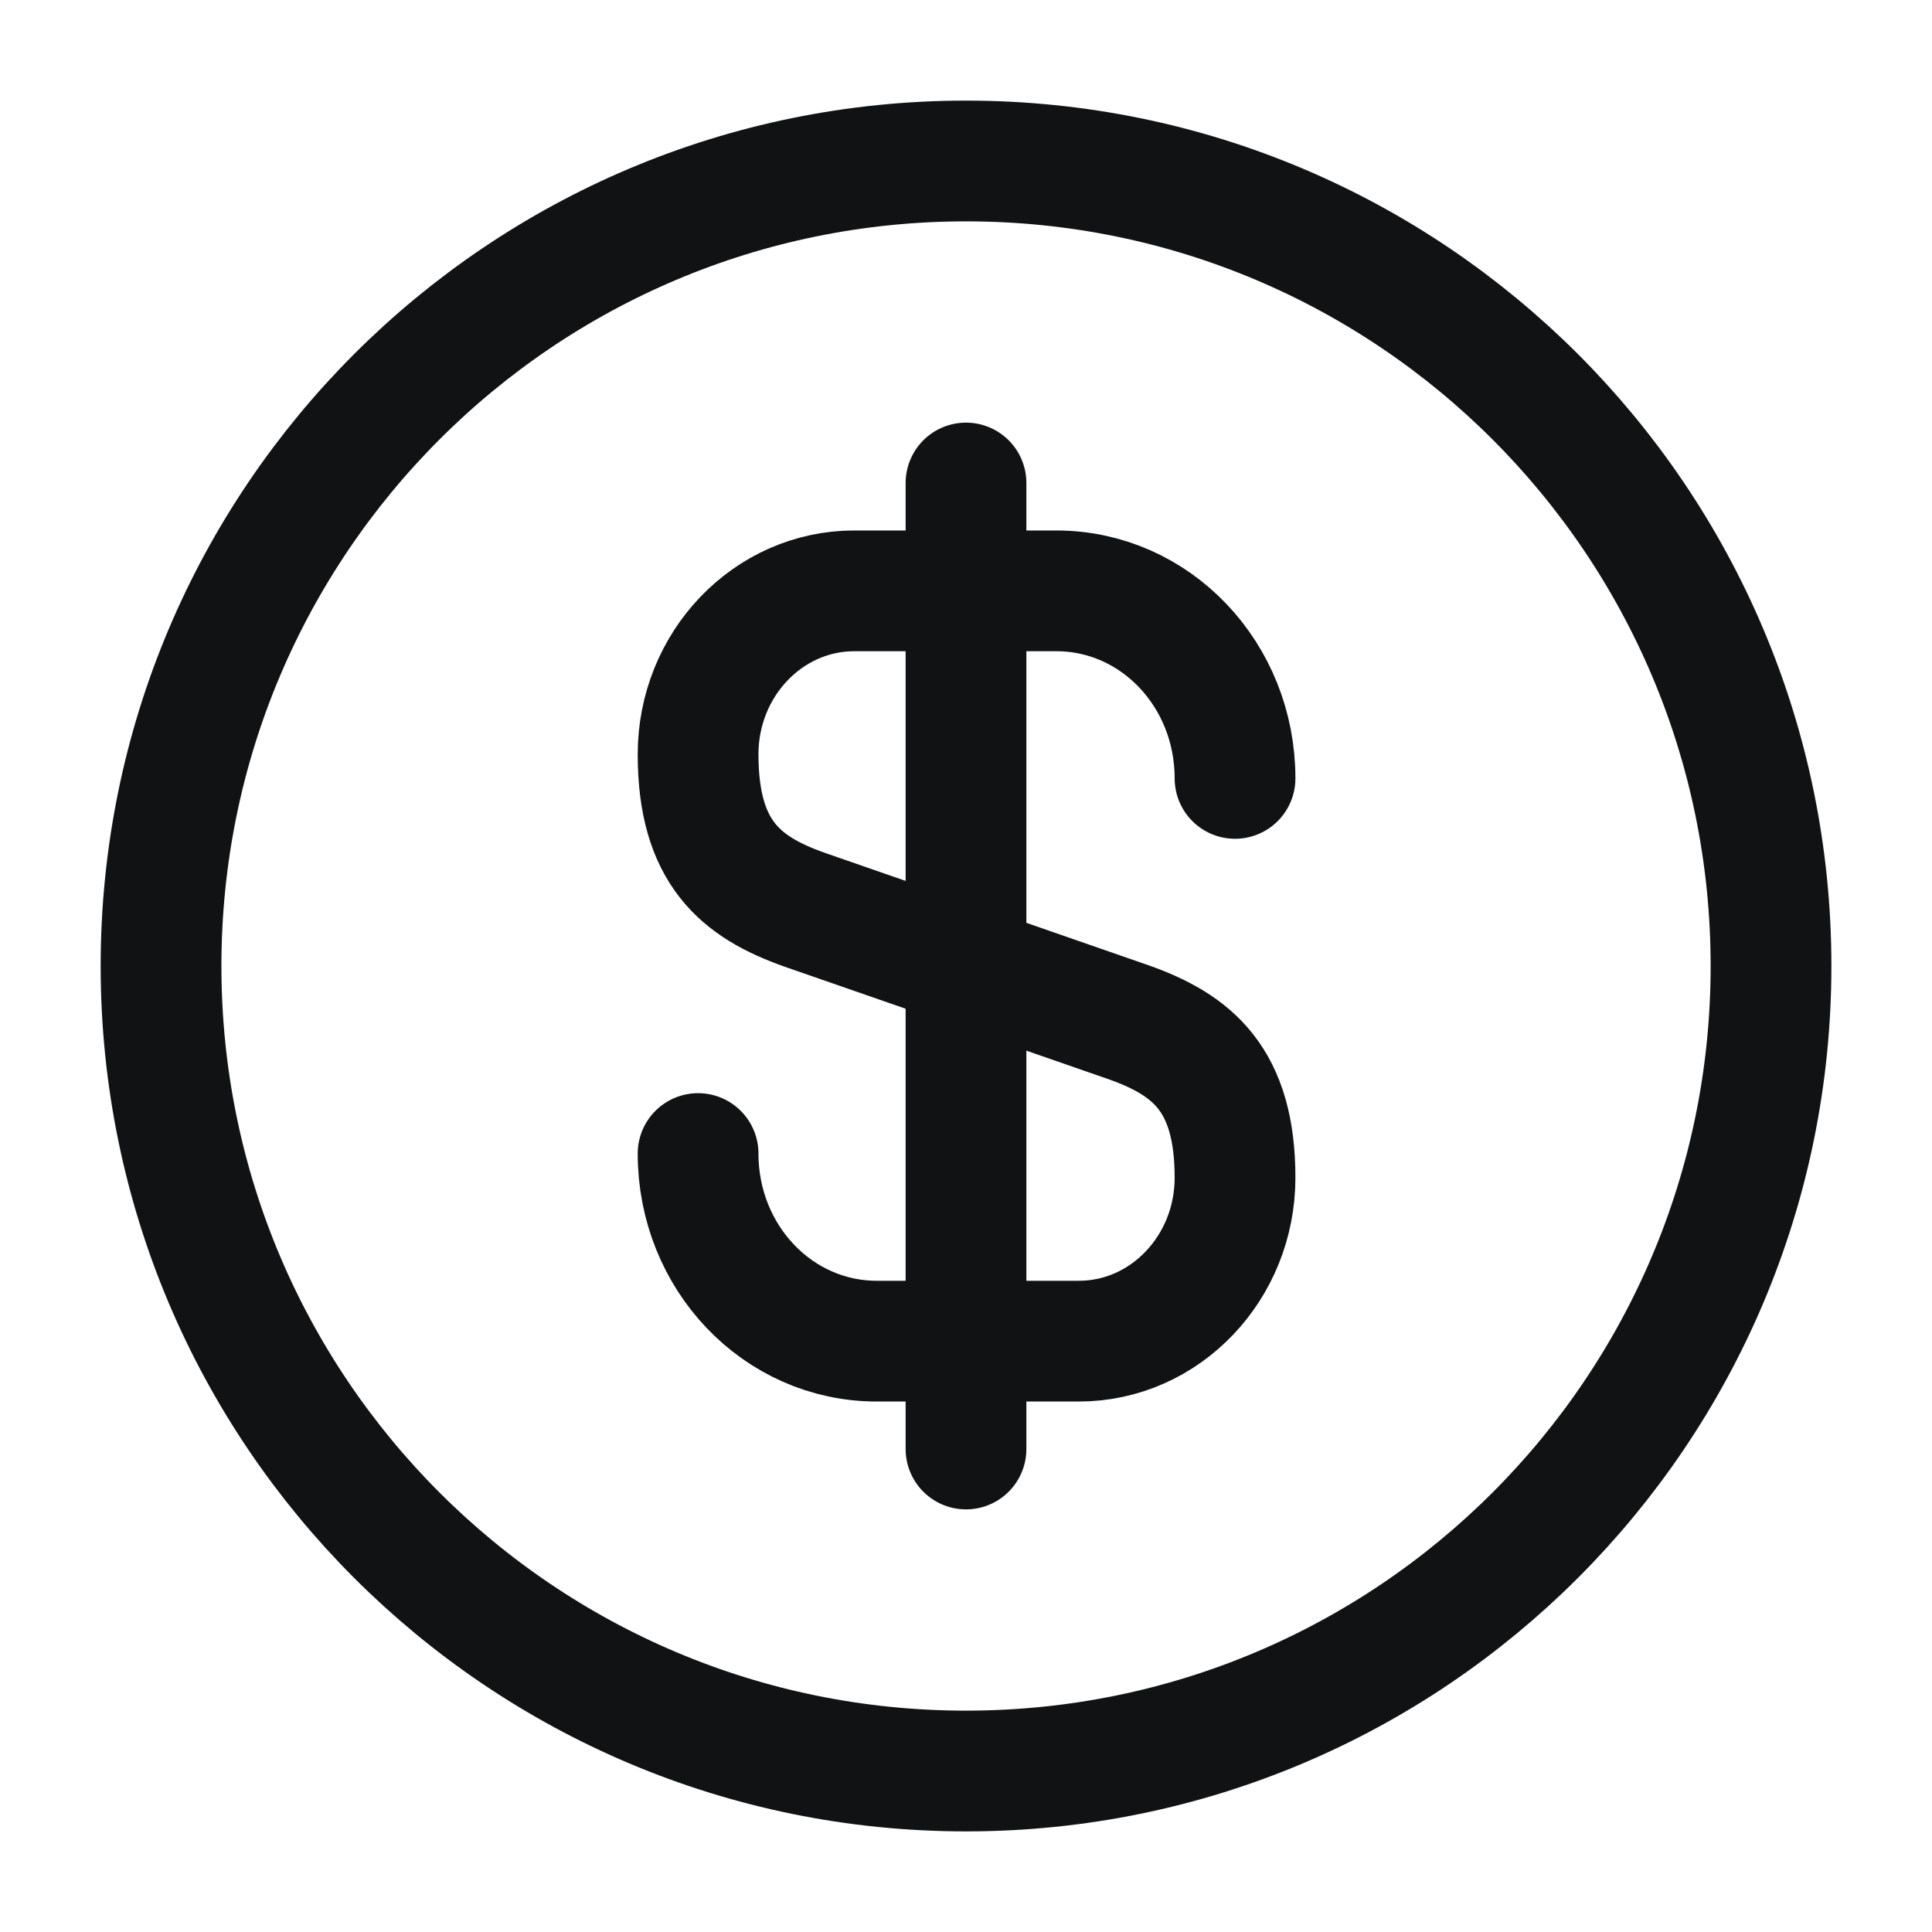 <svg width="40" height="40" viewBox="0 0 40 40" fill="none" xmlns="http://www.w3.org/2000/svg">
<path d="M14.453 23.883C14.453 26.033 16.103 27.767 18.153 27.767H22.337C24.12 27.767 25.57 26.25 25.57 24.383C25.57 22.35 24.686 21.633 23.37 21.166L16.653 18.833C15.336 18.366 14.453 17.65 14.453 15.617C14.453 13.75 15.903 12.233 17.686 12.233H21.87C23.92 12.233 25.57 13.966 25.57 16.116" stroke="#101214" stroke-width="2.5" stroke-linecap="round" stroke-linejoin="round"/>
<path d="M20 10V30" stroke="#101214" stroke-width="2.5" stroke-linecap="round" stroke-linejoin="round"/>
<path d="M20.001 36.667C29.205 36.667 36.667 29.205 36.667 20C36.667 10.795 29.205 3.333 20.001 3.333C10.796 3.333 3.334 10.795 3.334 20C3.334 29.205 10.796 36.667 20.001 36.667Z" stroke="#101214" stroke-width="2.5" stroke-linecap="round" stroke-linejoin="round"/>
</svg>
